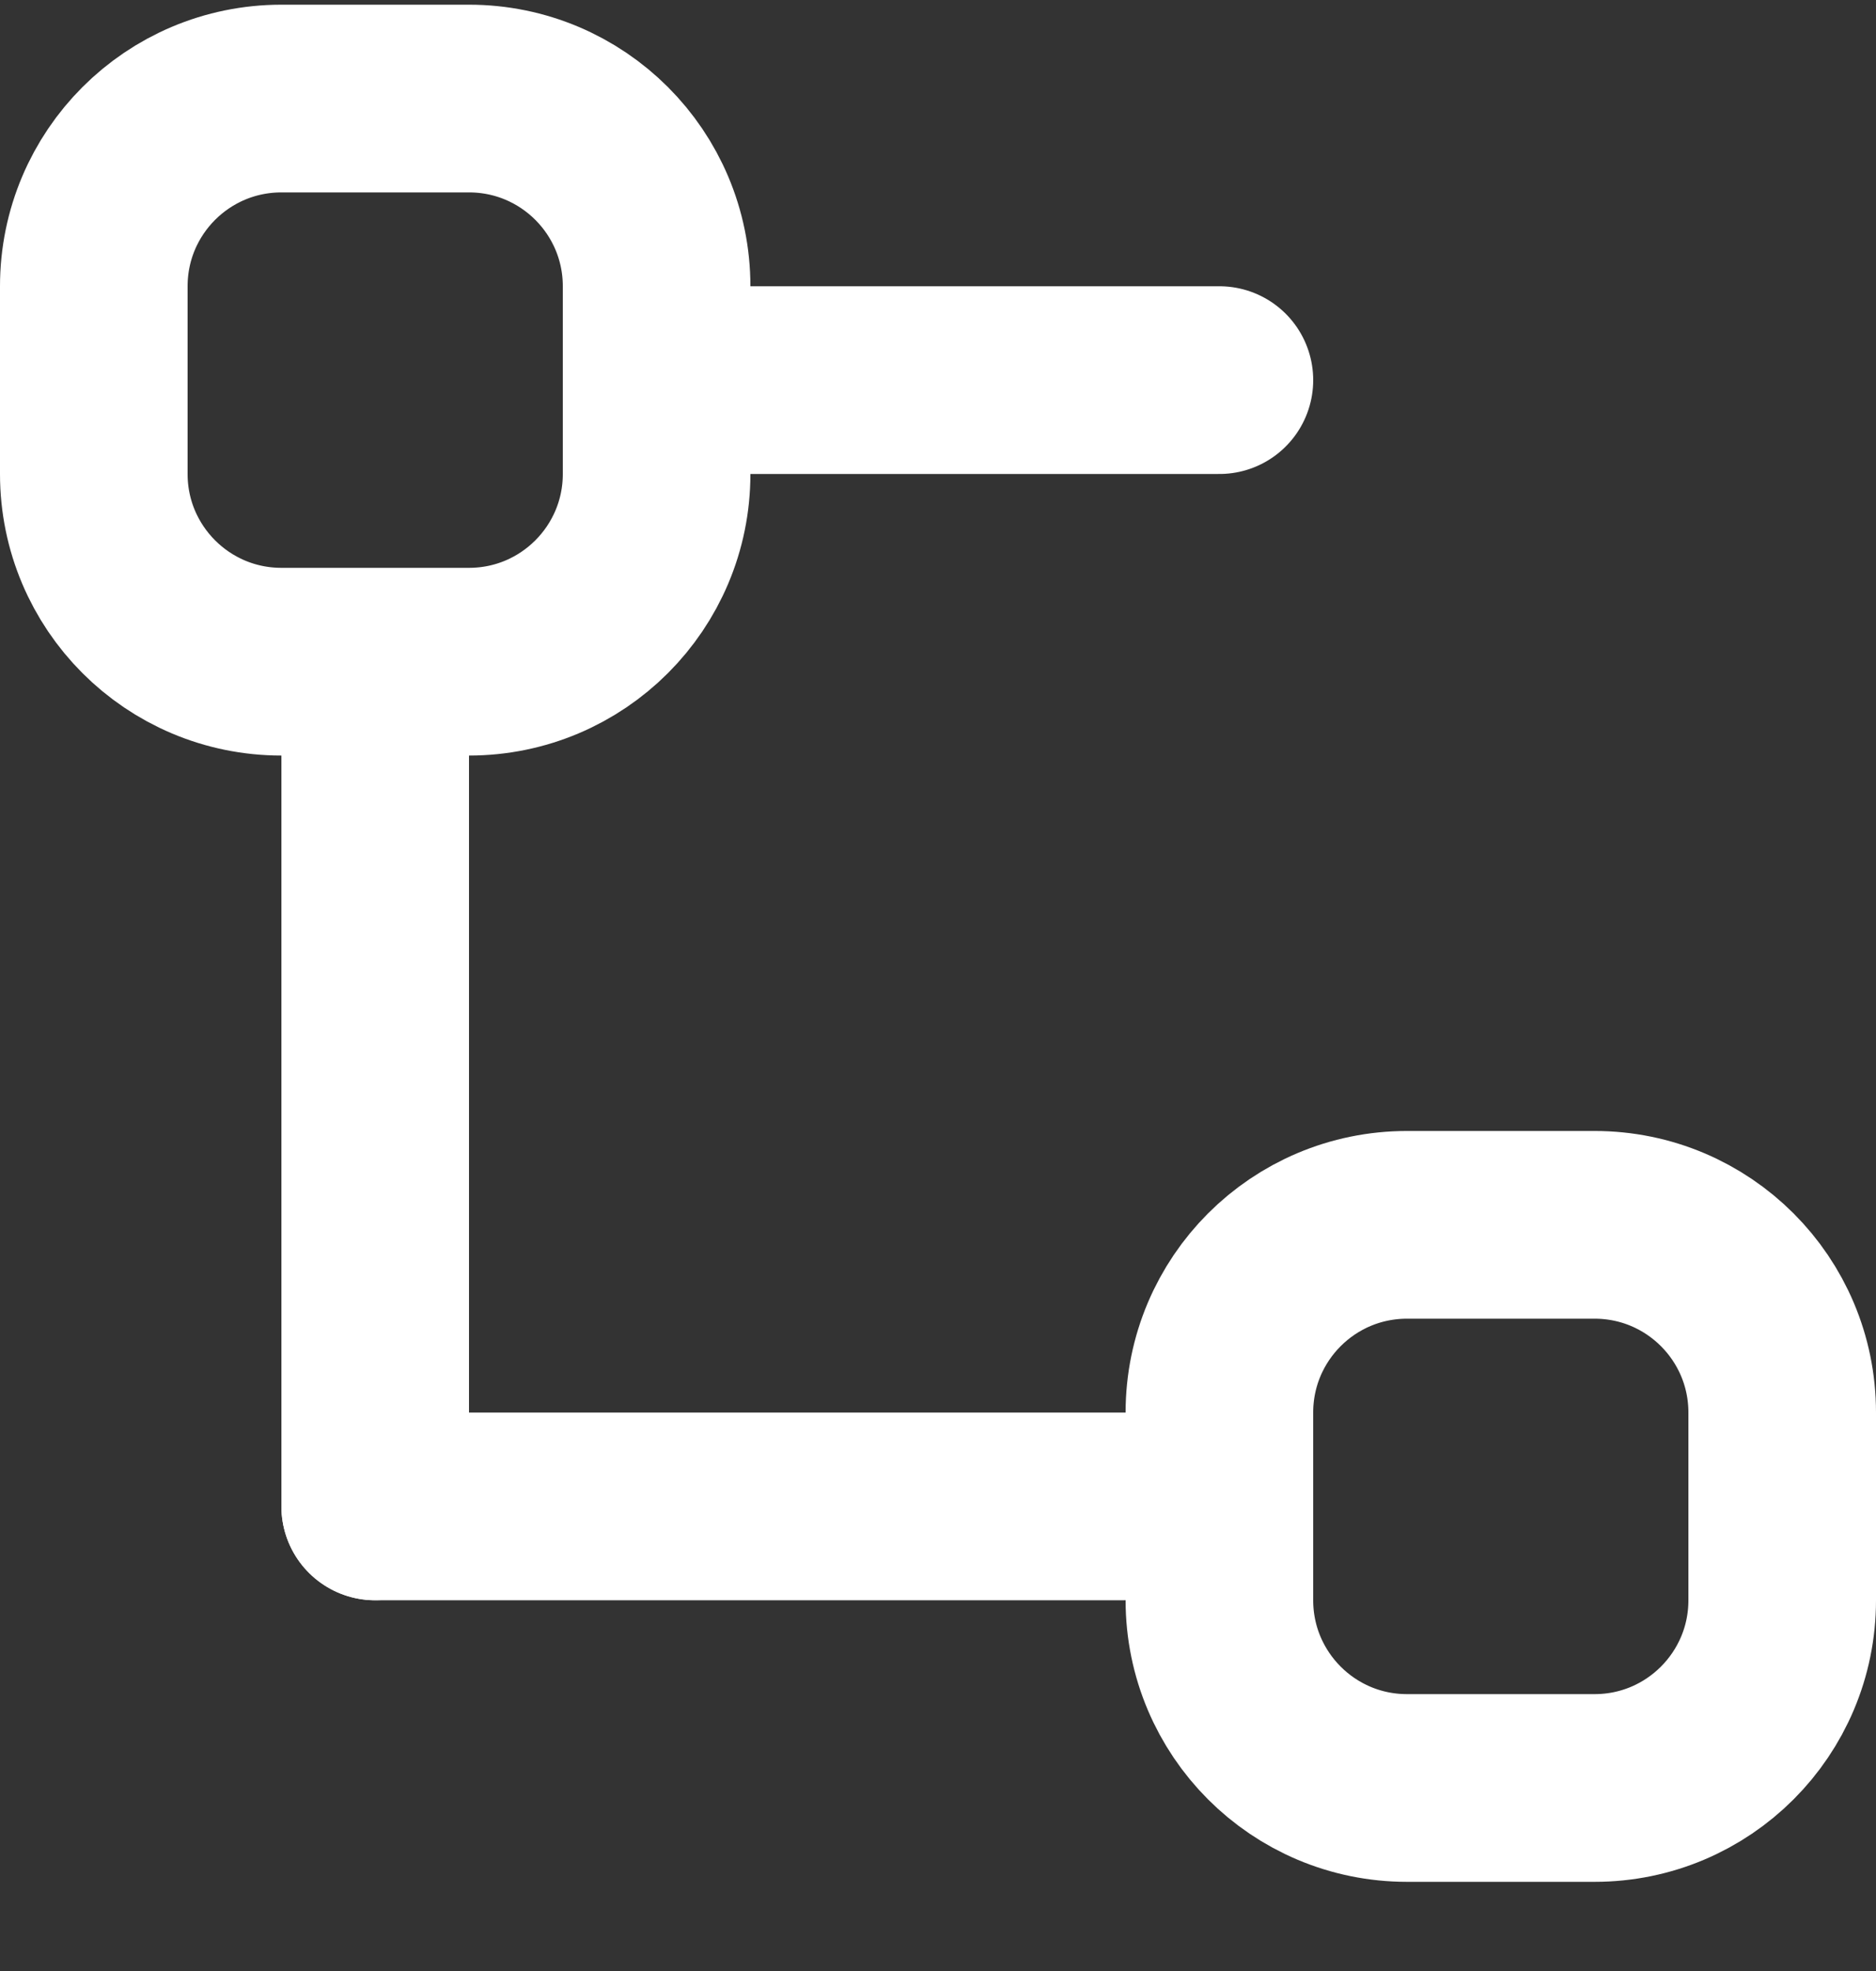 <svg width="20" height="21" viewBox="0 0 20 21" fill="none" xmlns="http://www.w3.org/2000/svg">
<rect x="0" y="0" width="20" height="21" fill="#333333" stroke="none"/>
<path d="M4 16.05L12 16.05" stroke="white" stroke-width="2" stroke-linecap="round"/>
<path d="M7 4.05L13 4.05" stroke="white" stroke-width="2" stroke-linecap="round"/>
<path d="M4 8.05V16.05" stroke="white" stroke-width="2" stroke-linecap="round"/>
<path d="M19 17.05C19 18.154 18.105 19.05 17 19.05L15 19.05C13.895 19.05 13 18.154 13 17.05L13 15.05C13 13.945 13.895 13.05 15 13.05L17 13.05C18.105 13.05 19 13.945 19 15.05L19 17.05Z" stroke="white" stroke-width="2" stroke-linecap="round" stroke-linejoin="round"/>
<path d="M7 5.05C7 6.154 6.105 7.05 5 7.05L3 7.05C1.895 7.05 1 6.154 1 5.05L1 3.05C1 1.945 1.895 1.05 3 1.05L5 1.05C6.105 1.05 7 1.945 7 3.05L7 5.05Z" stroke="white" stroke-width="2" stroke-linecap="round" stroke-linejoin="round"/>
</svg>
